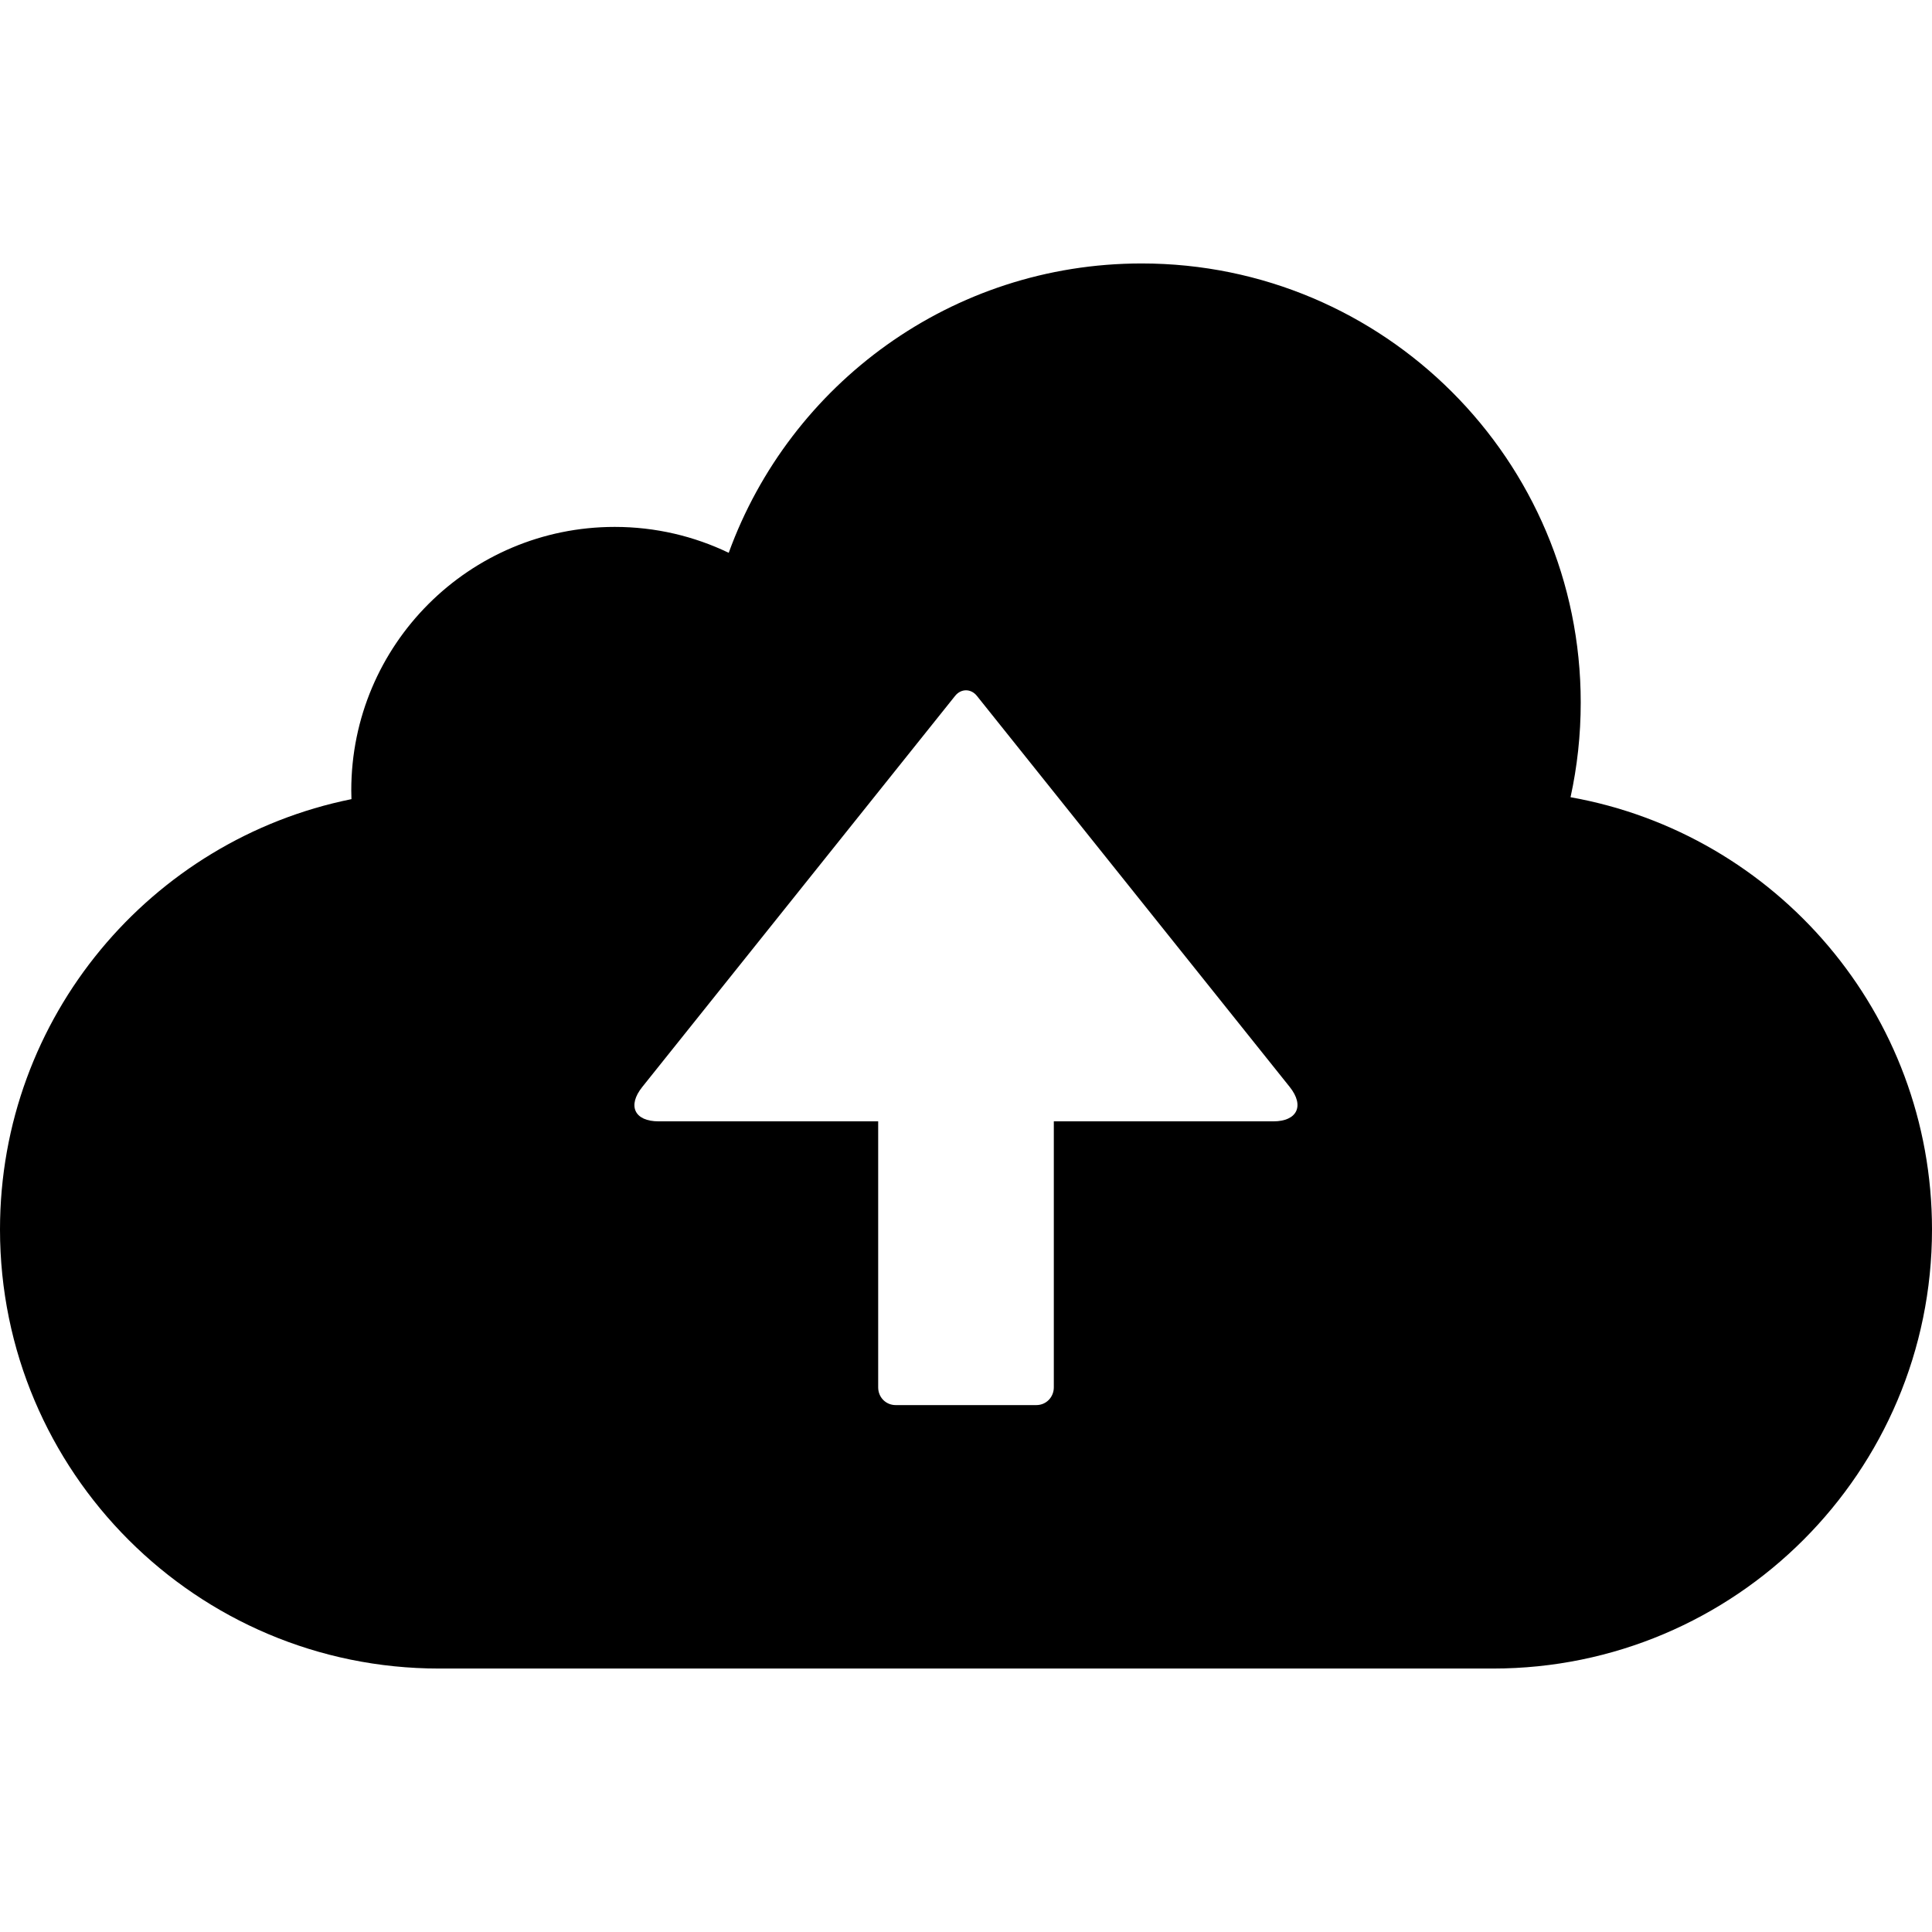<svg width="22px" height="22px" viewBox="1 4 22 16" version="1.1" xmlns="http://www.w3.org/2000/svg" xmlns:xlink="http://www.w3.org/1999/xlink">
    <g id="Upload-small" class="iconColorFill" fill-rule="evenodd">
        <path d="M13,13.769 L15.5,13.769 C15.769,13.769 15.859,13.594 15.686,13.377 L12.124,8.924 C12.057,8.84 11.944,8.839 11.876,8.924 L8.314,13.377 C8.142,13.591 8.224,13.769 8.5,13.769 L11,13.769 L11,16.798 C11,16.913 11.089,17 11.199,17 L12.801,17 C12.914,17 13,16.909 13,16.798 L13,13.769 Z M6,20 C3.239,20 1,17.761 1,15 C1,12.58 2.719,10.562 5.002,10.1 C5.001,10.067 5,10.033 5,10 C5,8.343 6.343,7 8,7 C8.465,7 8.905,7.106 9.298,7.295 C9.996,5.373 11.837,4 14,4 C16.761,4 19,6.239 19,9 C19,9.37 18.96,9.731 18.884,10.078 C21.224,10.495 23,12.54 23,15 C23,17.761 20.761,20 18,20 L6,20 Z" id="Combined-Shape"></path>
    </g>
</svg>
